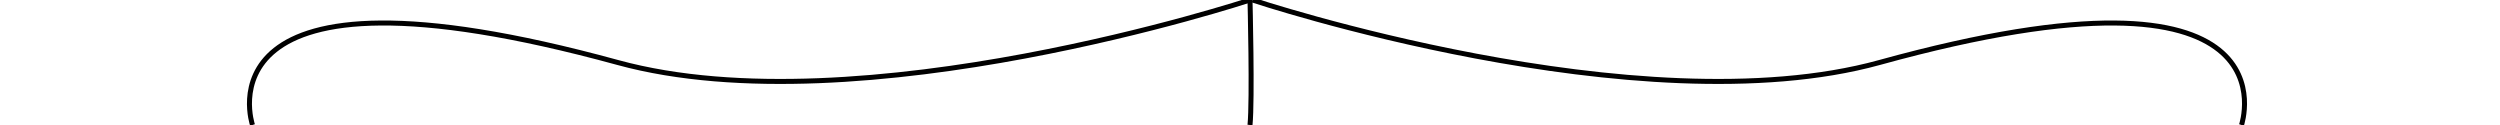 <?xml version="1.0" encoding="utf-8"?>
<!-- Generator: Adobe Illustrator 19.2.0, SVG Export Plug-In . SVG Version: 6.00 Build 0)  -->
<svg version="1.1" id="Layer_1" xmlns="http://www.w3.org/2000/svg" xmlns:xlink="http://www.w3.org/1999/xlink" x="0px" y="0px"
	 viewBox="0 0 1000 50" style="enable-background:new 0 0 1000 50;" xml:space="preserve">
<style type="text/css">
	.st0{fill:none;stroke:#000000;stroke-width:2;stroke-miterlimit:10;}
</style>
<path class="st0" d="M500,0c0,0-156.1,51.5-252.9,25C76.5-21.7,101,50,101,50"/>
<path class="st0" d="M501,0c0,0,154.7,51.5,250.8,25c169.1-46.7,144.8,25,144.8,25"/>
<path class="st0" d="M500,0c0,0,1,40,0,50"/>
</svg>
